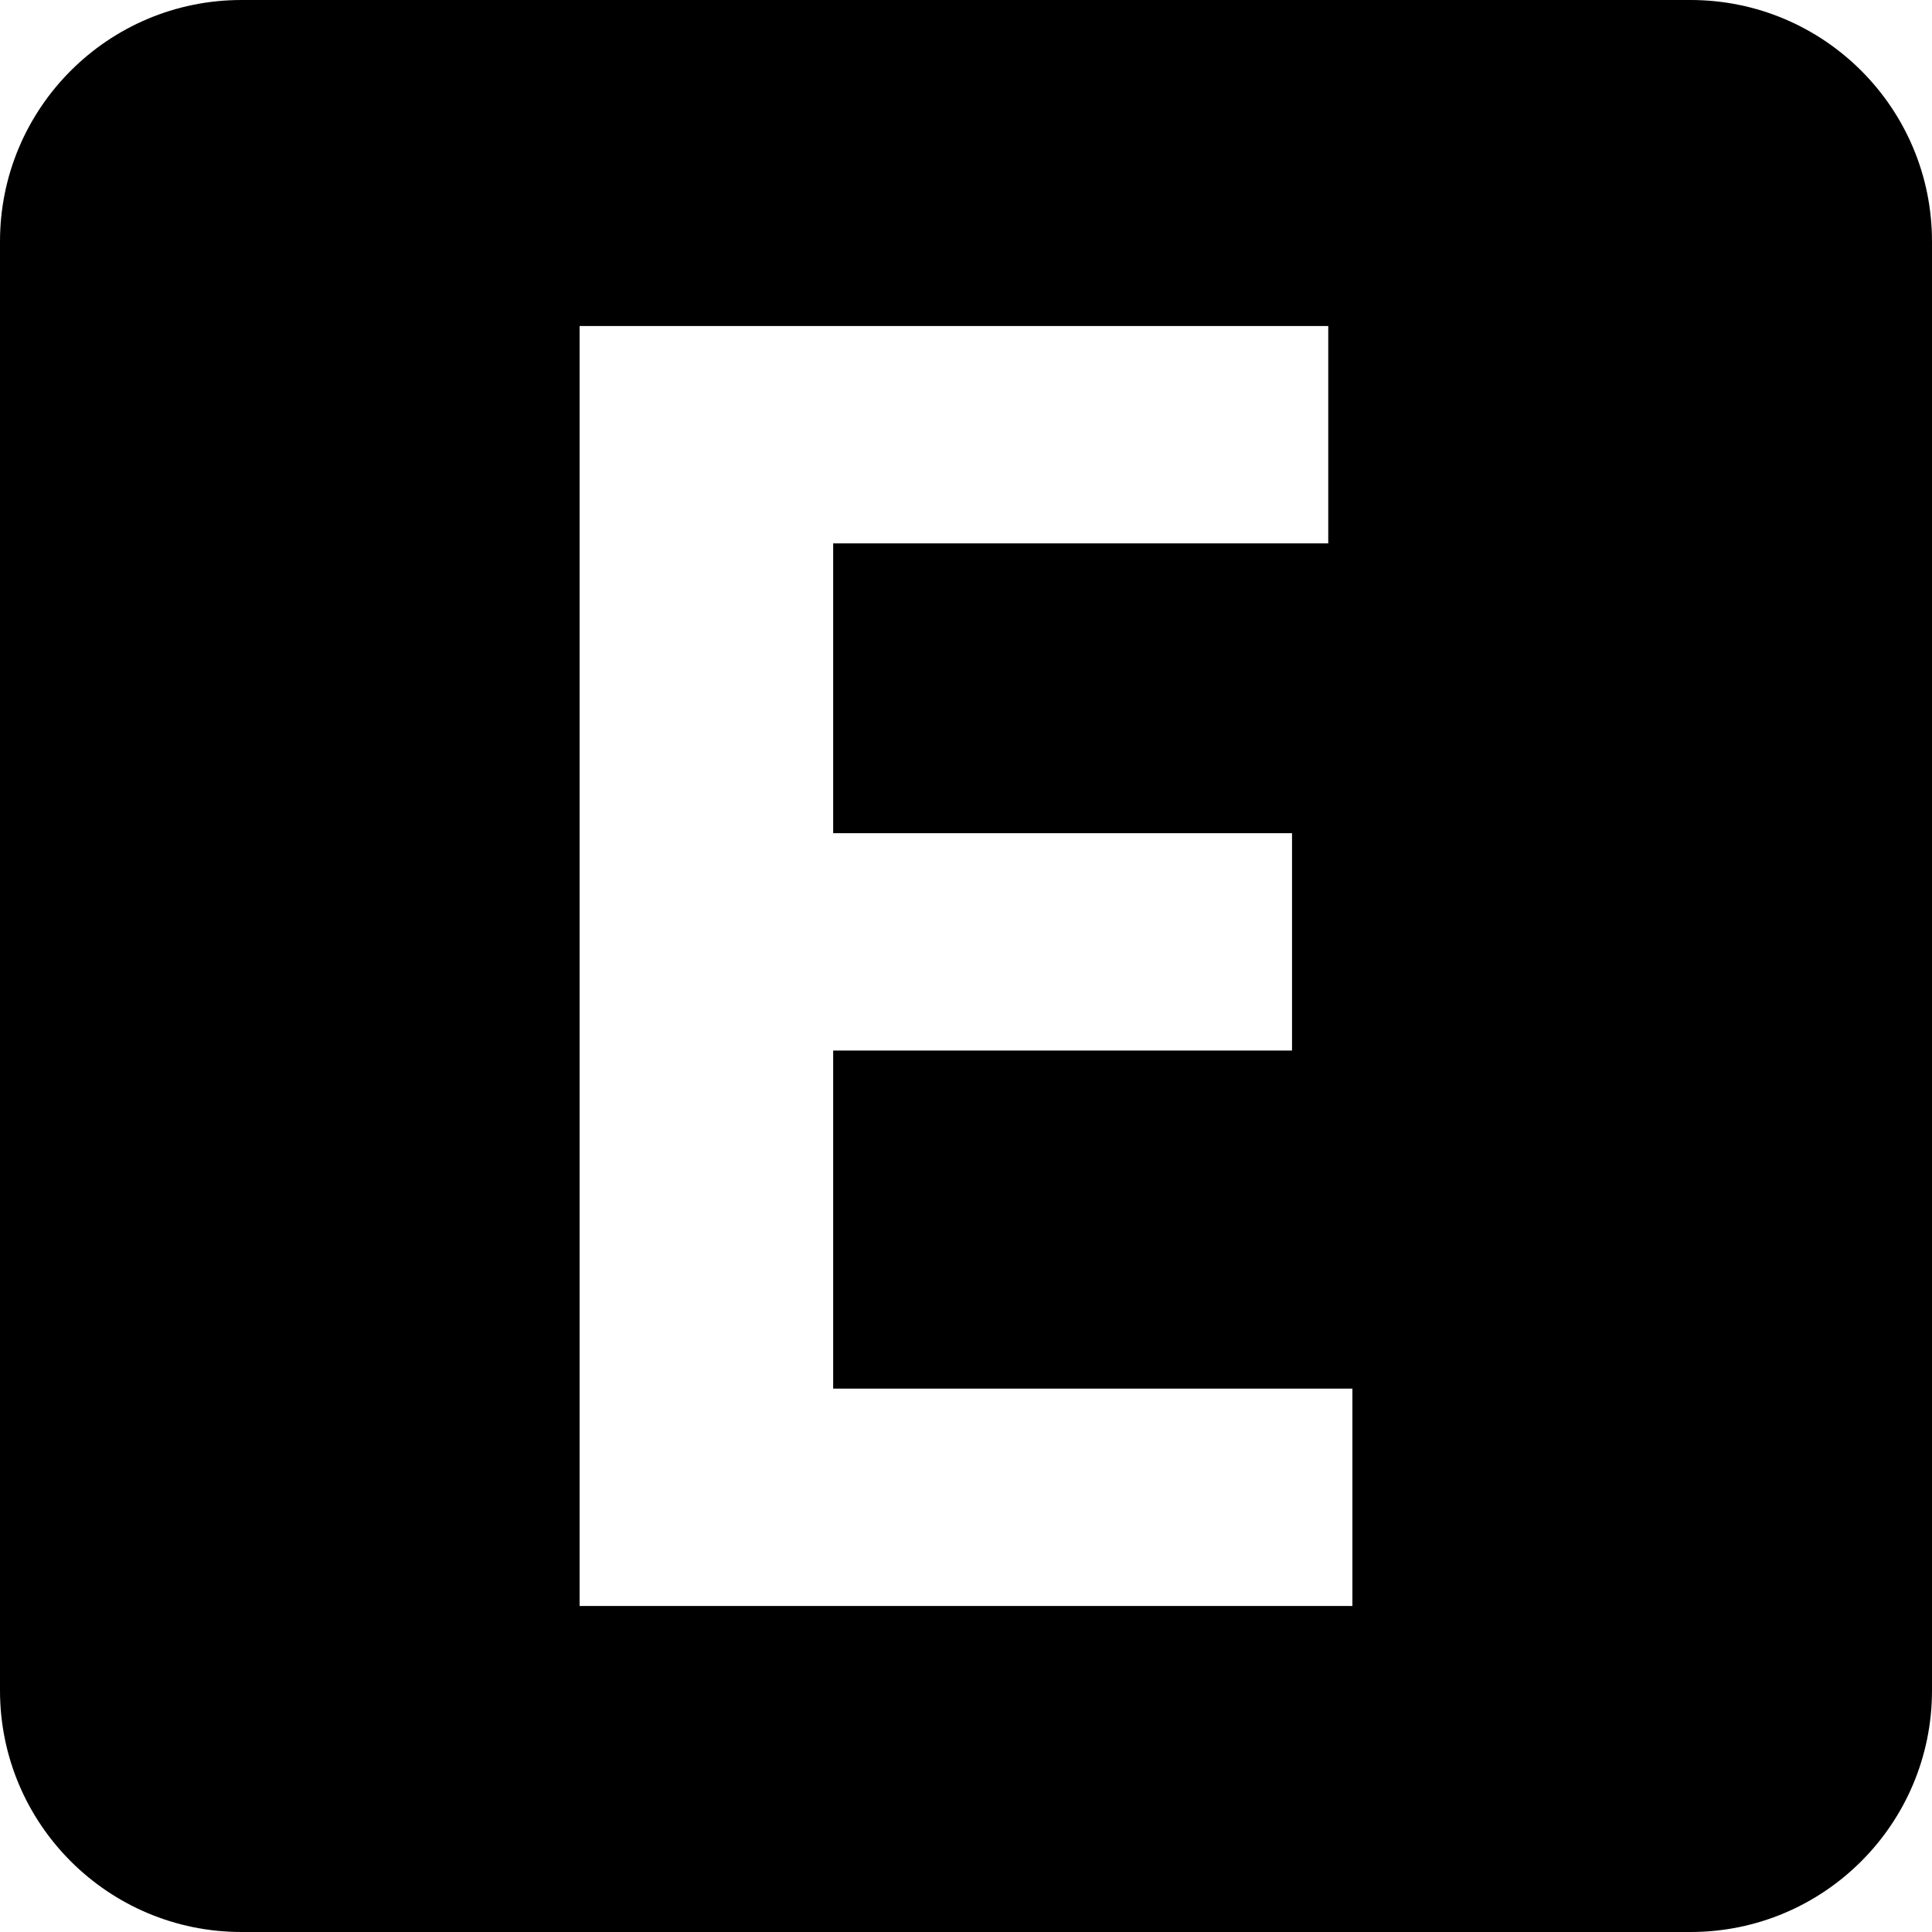 <svg width="24" height="24" viewBox="0 0 24 24" fill="none" xmlns="http://www.w3.org/2000/svg">
<g clip-path="url(#clip0_702_1083)">
<path fill-rule="evenodd" clip-rule="evenodd" d="M21 0C22.657 0 24 1.343 24 3V21C24 22.657 22.657 24 21 24H3C1.343 24 0 22.657 0 21V3C0 1.343 1.343 0 3 0H21ZM7.2 4.05V19.95H16.8V17.25H10.35V13.05H16.05V10.35H10.35V6.75H16.5V4.05H7.2Z" fill="black"/>
</g>
<defs>
<clipPath id="clip0_702_1083">
<rect width="24" height="24" fill="white"/>
</clipPath>
</defs>
</svg>
